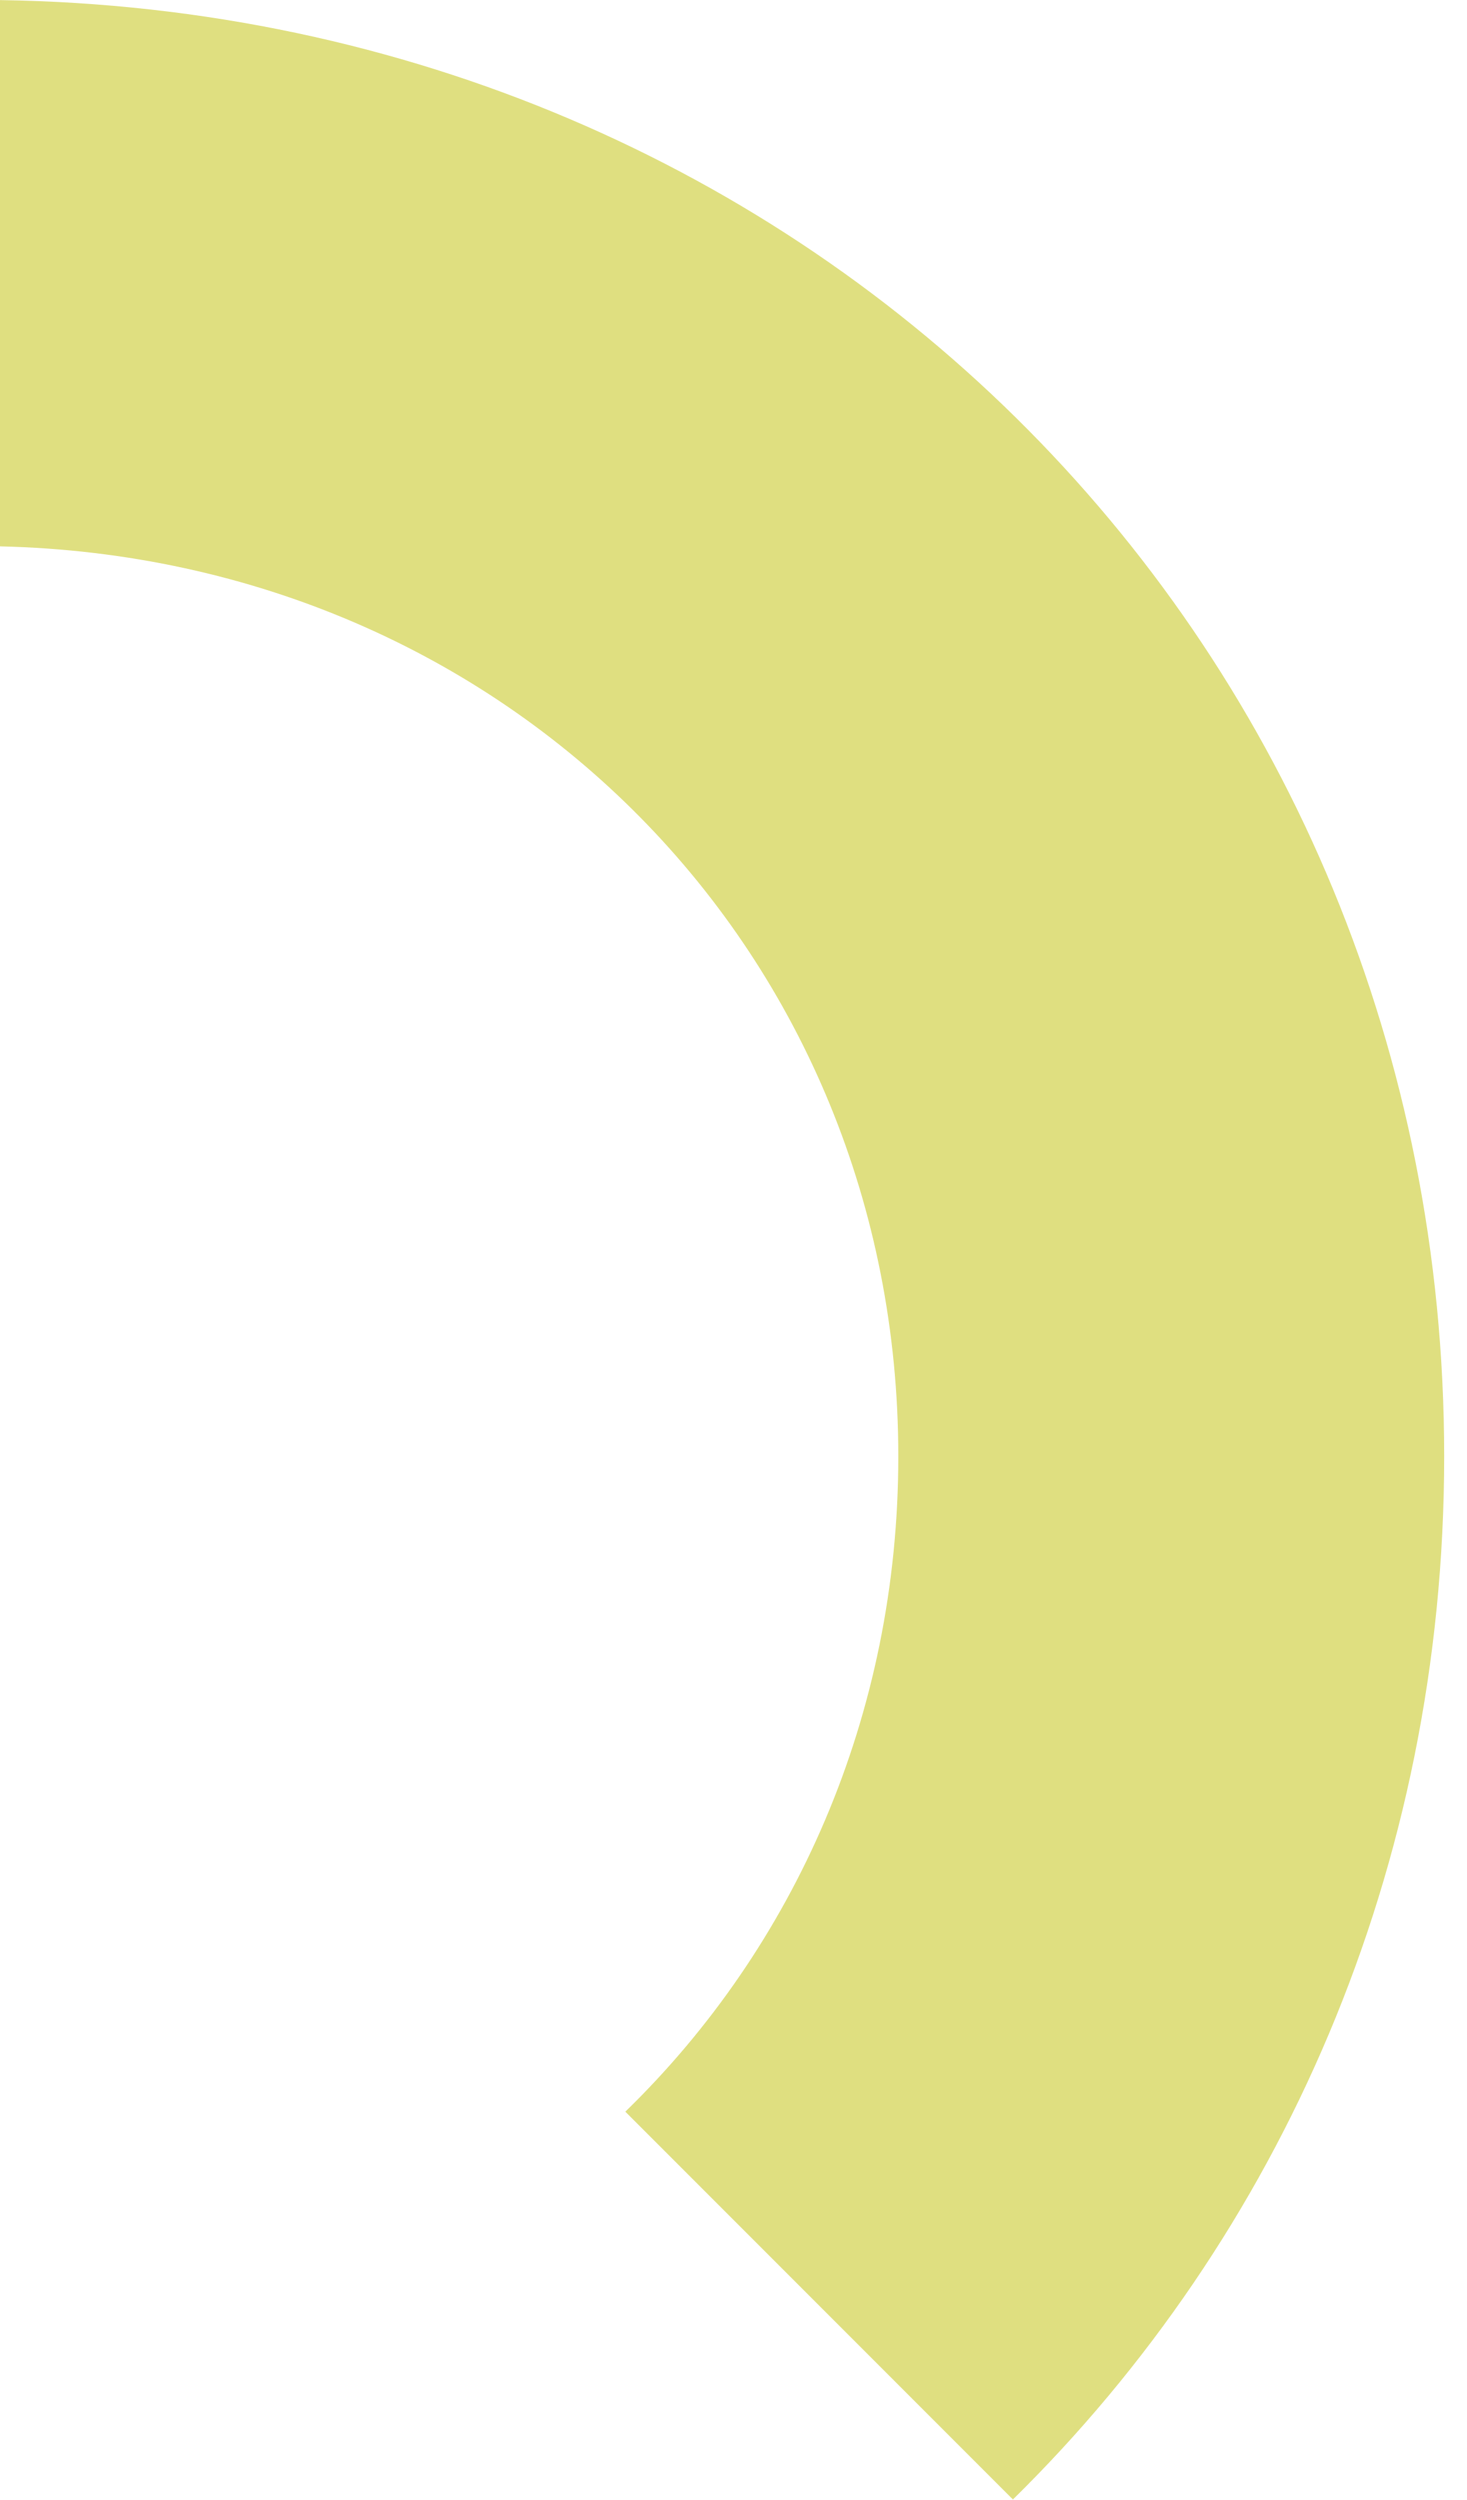 ﻿<?xml version="1.0" encoding="utf-8"?>
<svg version="1.1" xmlns:xlink="http://www.w3.org/1999/xlink" width="64px" height="109px" xmlns="http://www.w3.org/2000/svg">
  <g transform="matrix(1 0 0 1 -262 -69 )">
    <path d="M 44.19 108.982  L 27.281 92.073  C 34.661 84.902  39.19 74.818  39.19 63.5  C 39.19 41.608  22.248 24.337  0 23.822  L 0 0.004  C 35.585 0.522  63.004 28.272  63.004 63.5  C 63.004 81.486  55.856 97.523  44.19 108.982  Z " fill-rule="nonzero" fill="#bfbf00" stroke="none" fill-opacity="0.498" transform="matrix(1 0 0 1 262 69 )" />
  </g>
</svg>